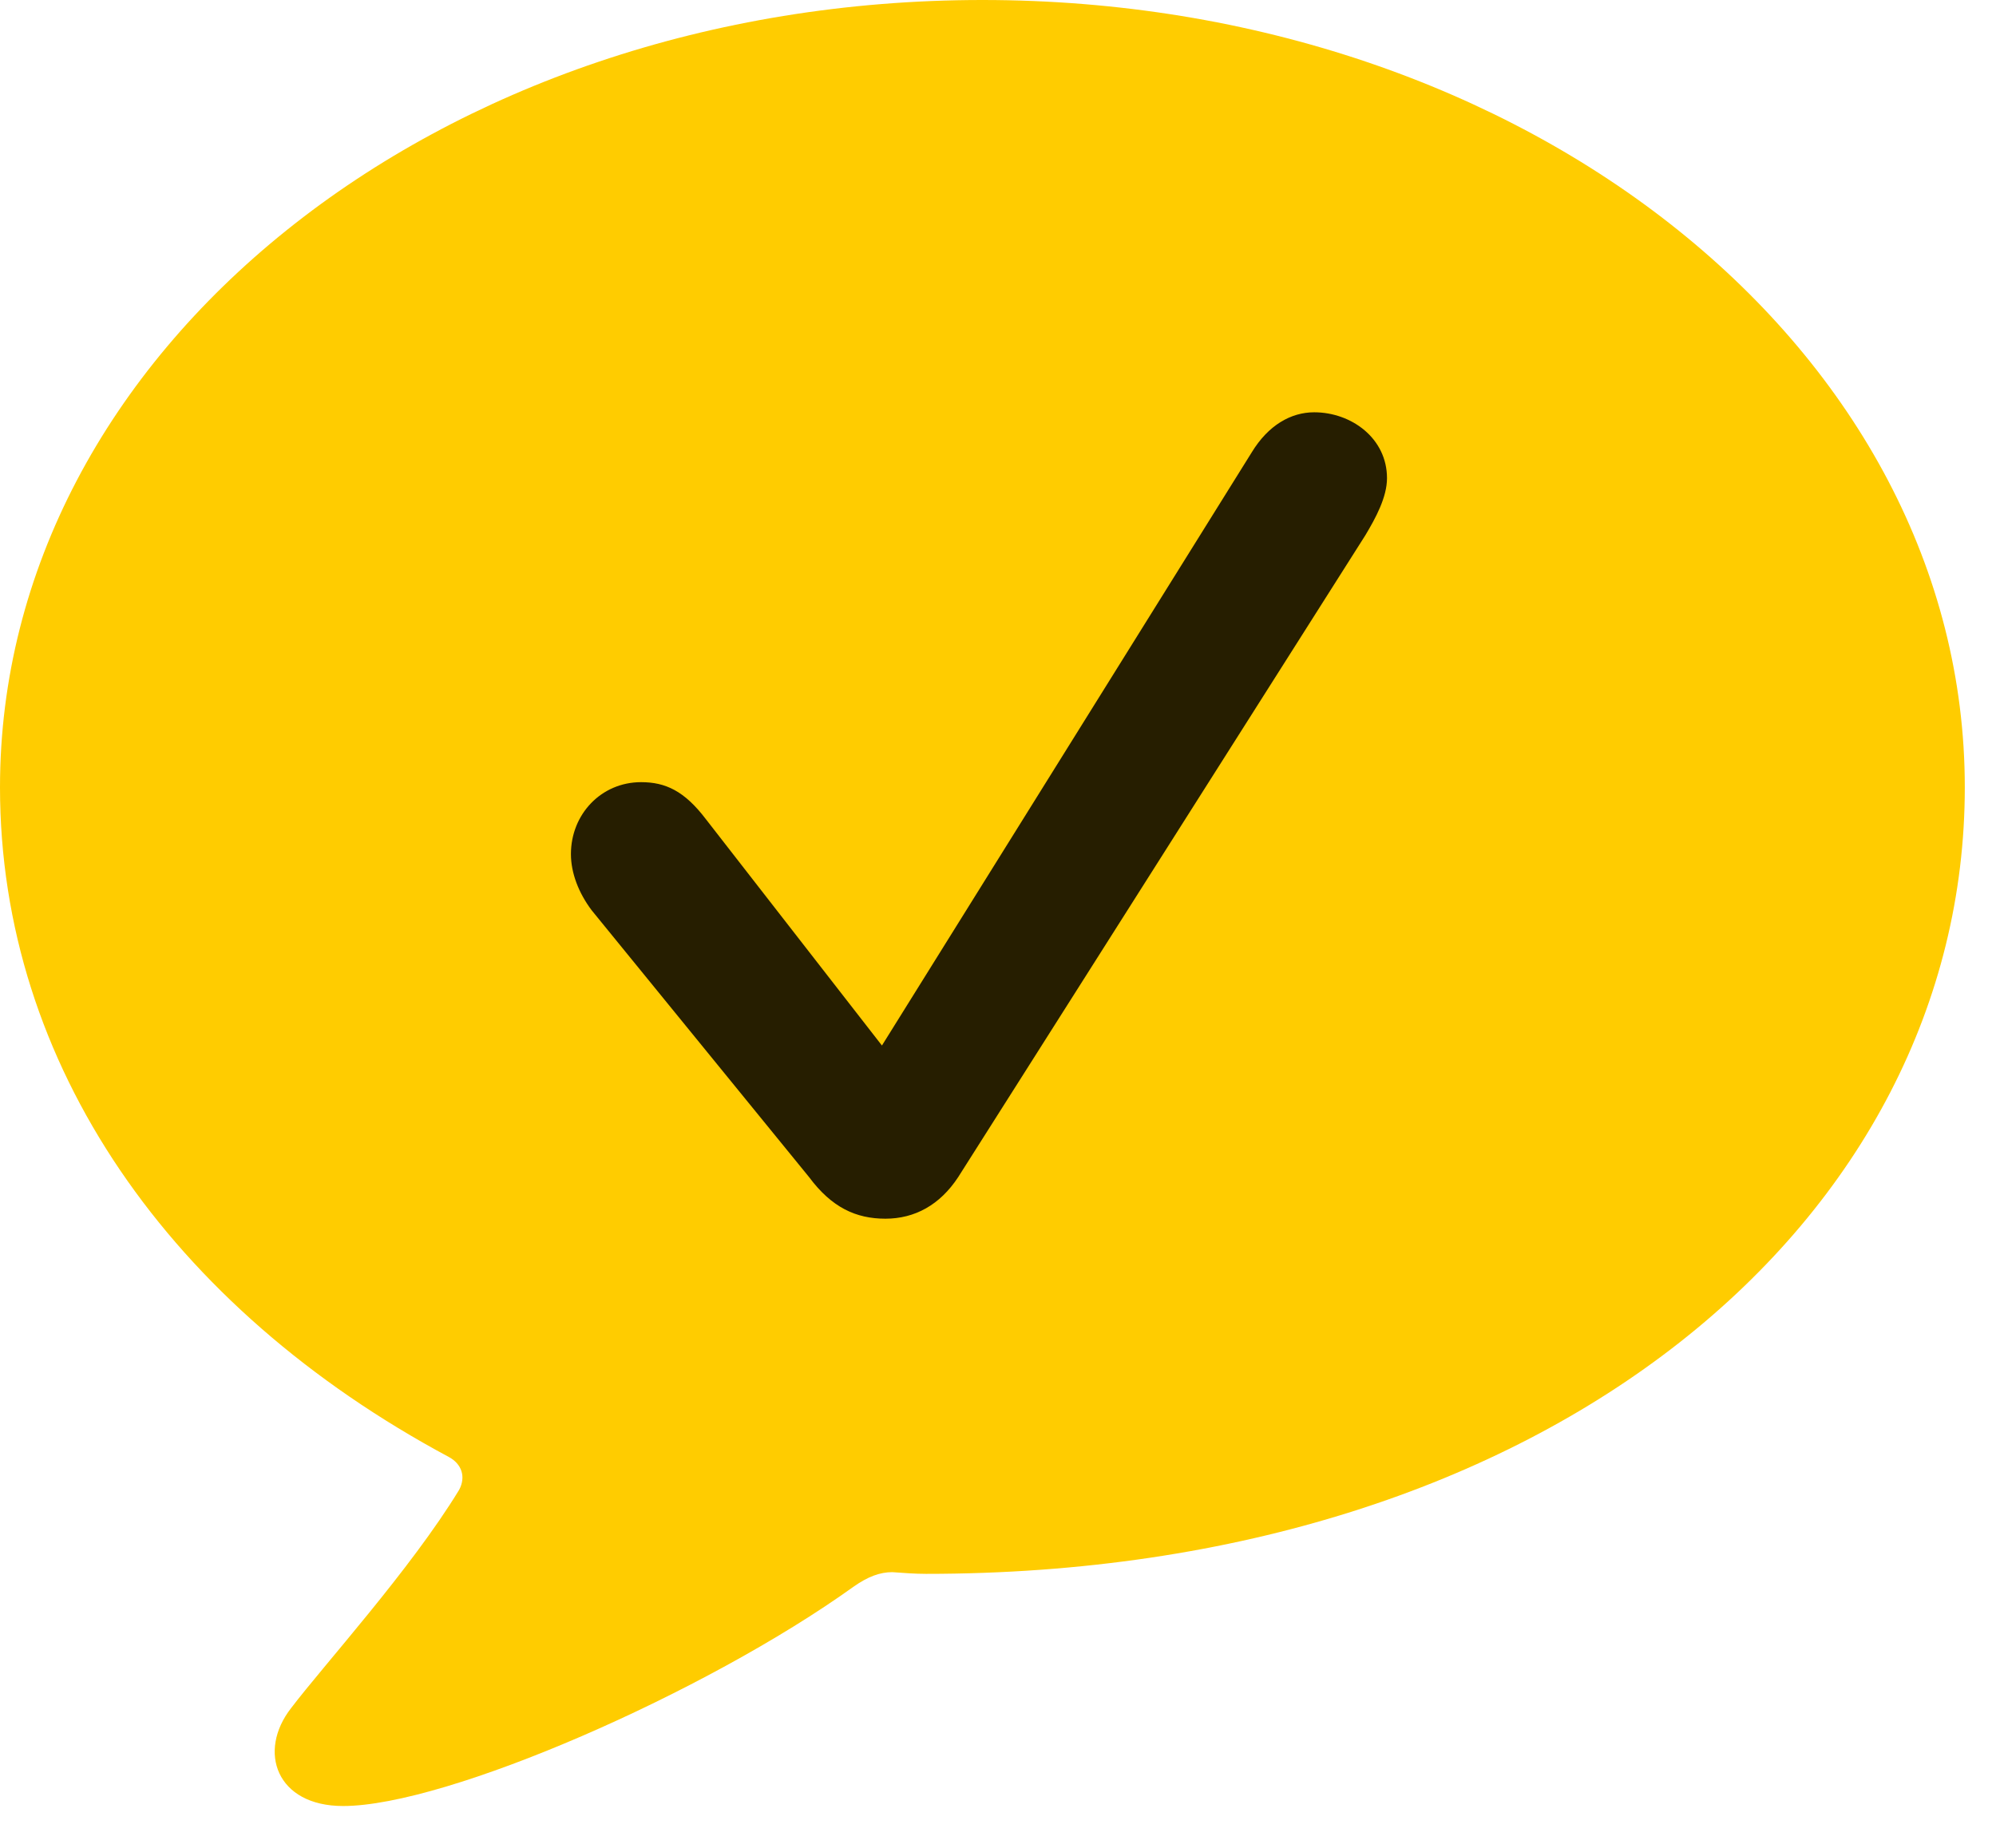 <svg width="27" height="25" viewBox="0 0 27 25" fill="none" xmlns="http://www.w3.org/2000/svg">
<path d="M4.641 24.434C6.047 24.434 9.551 22.898 11.543 21.469C11.742 21.328 11.906 21.27 12.07 21.27C12.223 21.281 12.375 21.293 12.527 21.293C20.977 21.293 26.578 16.488 26.578 10.652C26.578 4.758 20.672 0 13.289 0C5.906 0 0 4.758 0 10.652C0 14.402 2.309 17.695 6.07 19.711C6.246 19.805 6.305 19.98 6.211 20.156C5.555 21.234 4.383 22.523 3.938 23.109C3.48 23.695 3.738 24.434 4.641 24.434Z" fill="#FFCC00"/>
<path d="M11.977 16.488C11.578 16.488 11.25 16.336 10.945 15.926L8.004 12.316C7.828 12.082 7.723 11.812 7.723 11.555C7.723 11.016 8.133 10.582 8.672 10.582C9 10.582 9.258 10.699 9.551 11.086L11.93 14.145L16.934 6.117C17.156 5.754 17.461 5.578 17.777 5.578C18.281 5.578 18.762 5.93 18.762 6.469C18.762 6.727 18.609 7.008 18.469 7.242L12.961 15.926C12.715 16.301 12.375 16.488 11.977 16.488Z" fill="black" fill-opacity="0.85"/>
</svg>
